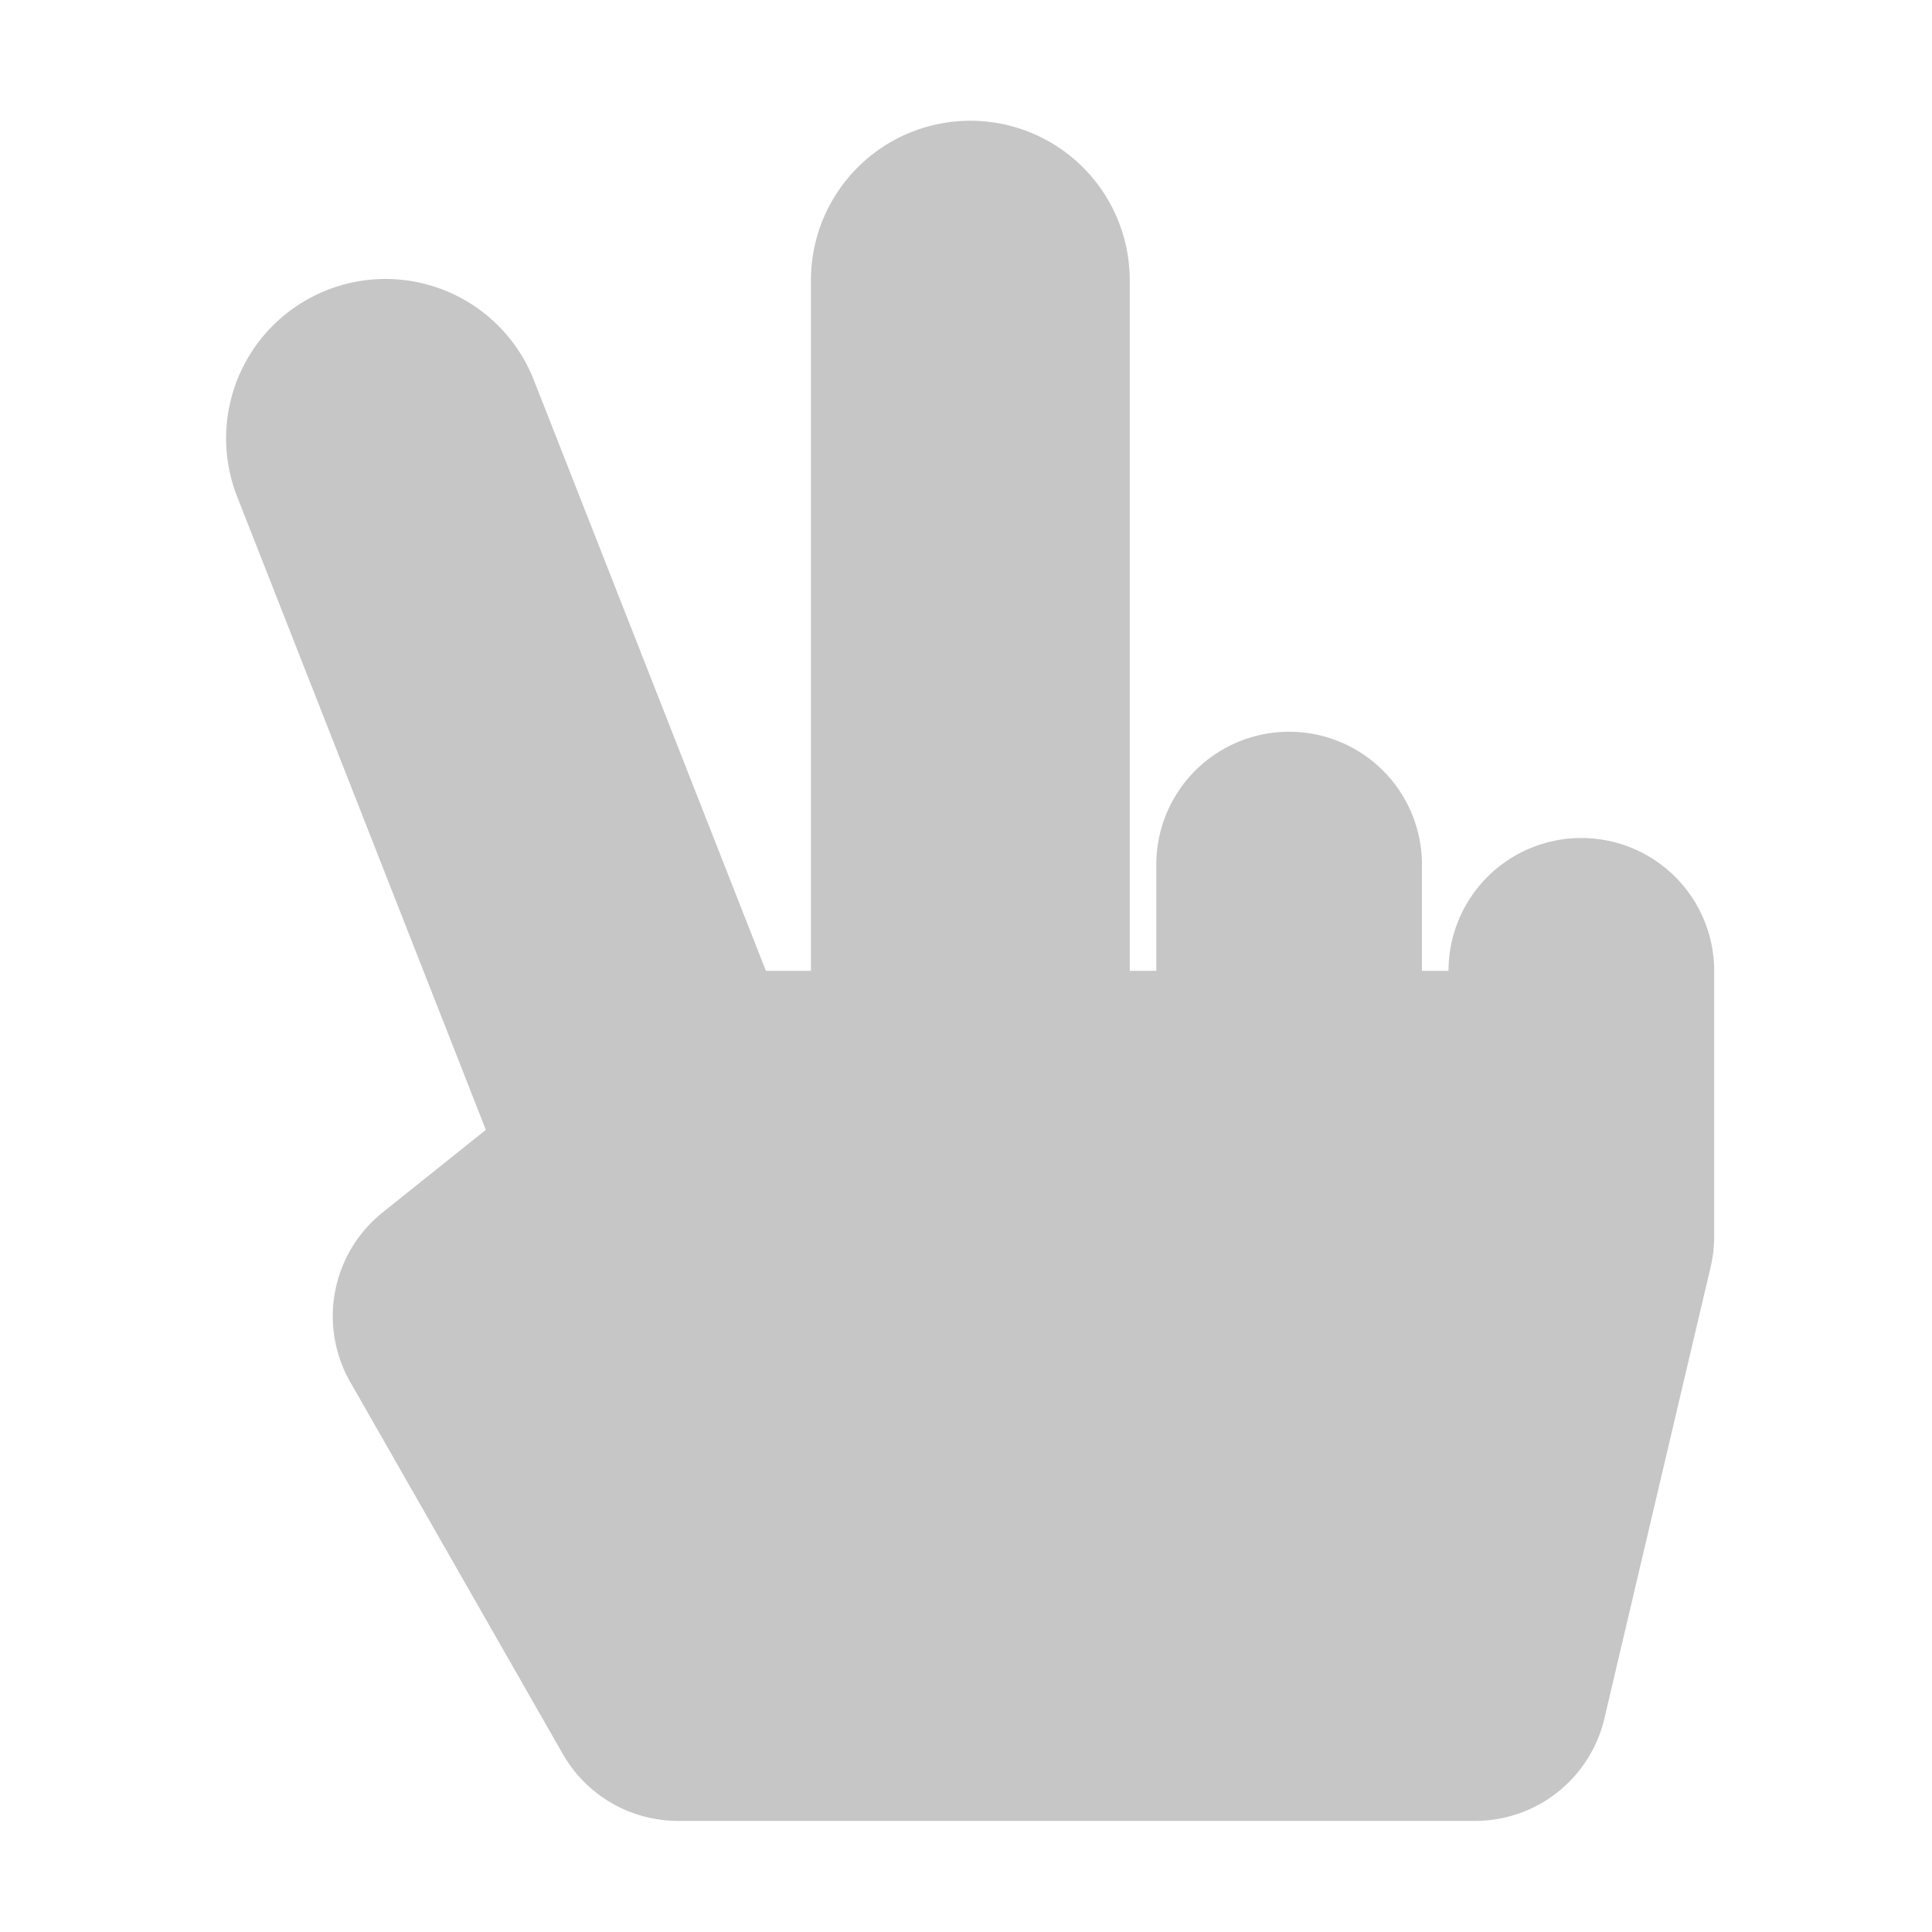﻿<?xml version='1.0' encoding='UTF-8'?>
<svg viewBox="-3.752 -2 32 32" xmlns="http://www.w3.org/2000/svg">
  <g transform="matrix(0.055, 0, 0, 0.055, 0, 0)">
    <defs>
      <style>.fa-secondary{opacity:.4}</style>
    </defs>
    <path d="M448, 256L448, 336A40.36 40.36 0 0 1 446.94, 345.16L414.94, 481.16A40 40 0 0 1 376, 512L136, 512A40 40 0 0 1 101.27, 491.85L37.27, 379.85A40 40 0 0 1 47, 328.77L78.1, 303.89L3.34, 113.55A48 48 0 1 1 92.69, 78.45L162.43, 256L176, 256L176, 48A48 48 0 0 1 272, 48L272, 256L280, 256L280, 224A40 40 0 0 1 360, 224L360, 256L368, 256A40 40 0 0 1 448, 256z" fill="#727272" opacity="0.4" fill-opacity="1" class="Black" />
  </g>
</svg>